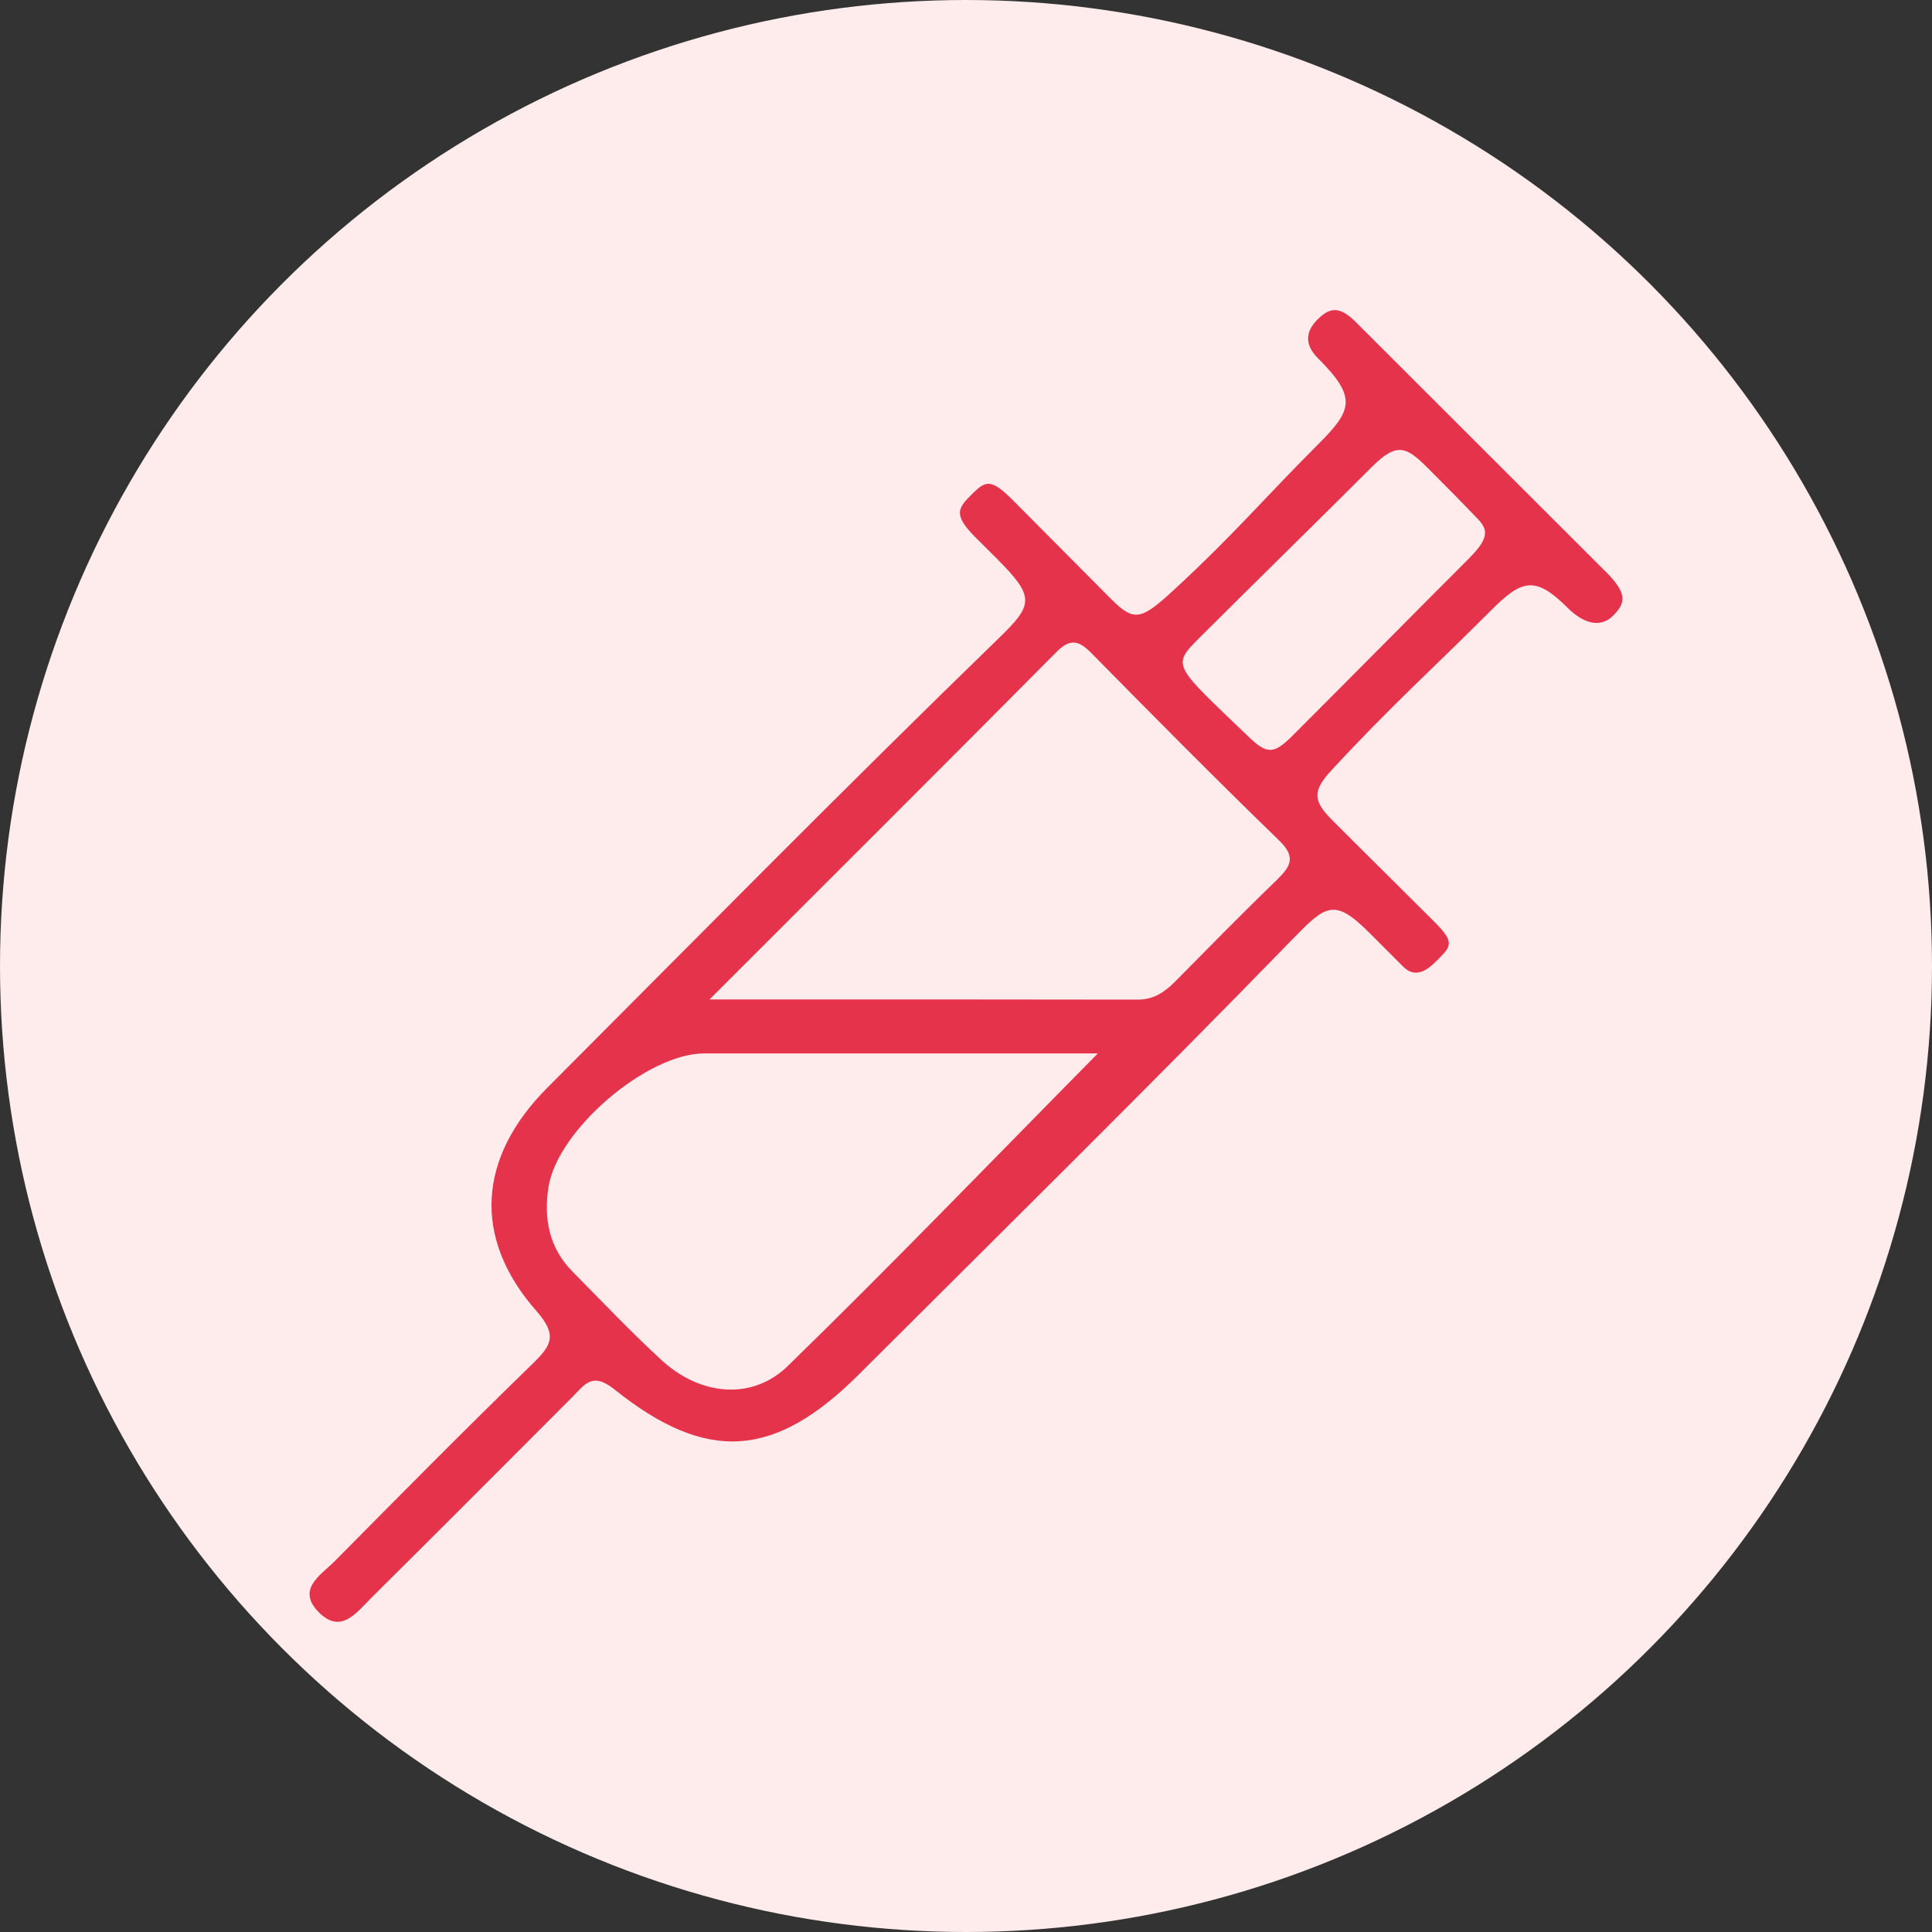 <?xml version="1.0" encoding="UTF-8"?><svg id="Layer_2" xmlns="http://www.w3.org/2000/svg" viewBox="0 0 200 200"><rect x="0" y="0" width="200" height="200" fill="#333333" stroke="none"/><defs><style>.cls-1{fill:none;}</style></defs><g id="Layer_1-2"><g>
    <circle cx="100" cy="100" r="100" fill="#FEEBEC"/>
    <path class="cls-1" d="M199.93,99.98c0,32.12-.04,64.23,.07,96.35,0,2.77-.29,3.68-3.49,3.67-64.42-.13-128.83-.12-193.25-.02C.39,199.99,0,199.27,0,196.61,.09,132.21,.09,67.81,0,3.41,0,.8,.31,0,3.24,0,67.82,.11,132.4,.11,196.99,.01c2.62,0,3.01,.74,3,3.12-.08,32.28-.05,64.57-.05,96.85Z" fill="#E6334C" /><path d="M166.16,59.12c-5.65-5.65-22.85-22.82-25.8-25.77-1.66-1.66-2.66-1.58-3.97-.28-1.49,1.49-1.11,2.87,.05,4.02,4.09,4.09,3.55,5.37-.03,8.95-5.71,5.71-8.4,9.01-14.74,14.89-3.52,3.26-4.23,3.49-6.62,1.11-3.35-3.35-6.8-6.86-10.21-10.27-2.3-2.3-2.82-2.02-4.32-.52-1.39,1.39-1.84,2.08,.5,4.42,.71,.71,1.43,1.41,2.12,2.11,4.03,4.03,3.85,4.8,.24,8.3-15.77,15.3-31.2,30.96-46.73,46.53-7.18,7.2-7.77,15.54-1.14,23.08,2.22,2.52,1.6,3.56-.37,5.48-6.93,6.73-13.72,13.6-20.51,20.46-1.42,1.43-3.99,2.89-1.62,5.28,2.28,2.29,3.89,.03,5.38-1.45,6.97-6.92,13.91-13.88,20.85-20.83,1.26-1.26,2.03-2.66,4.35-.81,9.6,7.69,16.62,7.15,25.33-1.55,14.97-14.94,30.04-29.78,44.78-44.94,3.5-3.6,4.38-4.45,8.03-.79l3.54,3.54c1.41,1.41,2.79,.04,3.54-.71,1.41-1.41,1.81-1.81-.3-3.92-3.53-3.53-7.11-7.05-10.62-10.57-1.98-1.98-2.03-3.01-.06-5.14,6.18-6.68,10.41-10.44,16.58-16.61,3.12-3.12,4.51-3.57,7.88-.2,1.4,1.4,3.25,2.26,4.7,.8,1.38-1.38,1.43-2.36-.83-4.62Zm-84.6,82.28c-3.72,3.62-9.1,3.07-13.09-.61-3.18-2.93-6.16-6.07-9.2-9.15-2.43-2.45-3-5.48-2.49-8.76,.93-5.92,10.2-13.83,16.12-13.83,13.3,0,26.61,0,40.75,0-11.06,11.2-21.41,21.95-32.09,32.35Zm50.68-50.37c-3.59,3.46-7.08,7.03-10.59,10.58-1.09,1.1-2.23,1.88-3.9,1.87-14.29-.03-28.57-.02-44.3-.02,12.71-12.71,24.35-24.31,35.92-35.97,1.44-1.45,2.33-1.18,3.63,.14,6.42,6.52,12.86,13.02,19.43,19.39,1.7,1.65,1.24,2.61-.19,4Zm19.88-33.27c-6.1,6.1-12.15,12.23-18.25,18.33-2.05,2.05-2.71,2.01-4.67,.13-7.62-7.32-7.96-7.26-5.14-10.09,4.34-4.34,13.63-13.46,17.96-17.8,2.63-2.63,3.6-2.06,5.81,.15,2.59,2.59,3.27,3.29,4.88,4.96l.02,.02c1.19,1.19,1.68,2-.61,4.29Z" fill="#E6334C" /></g></g></svg>
